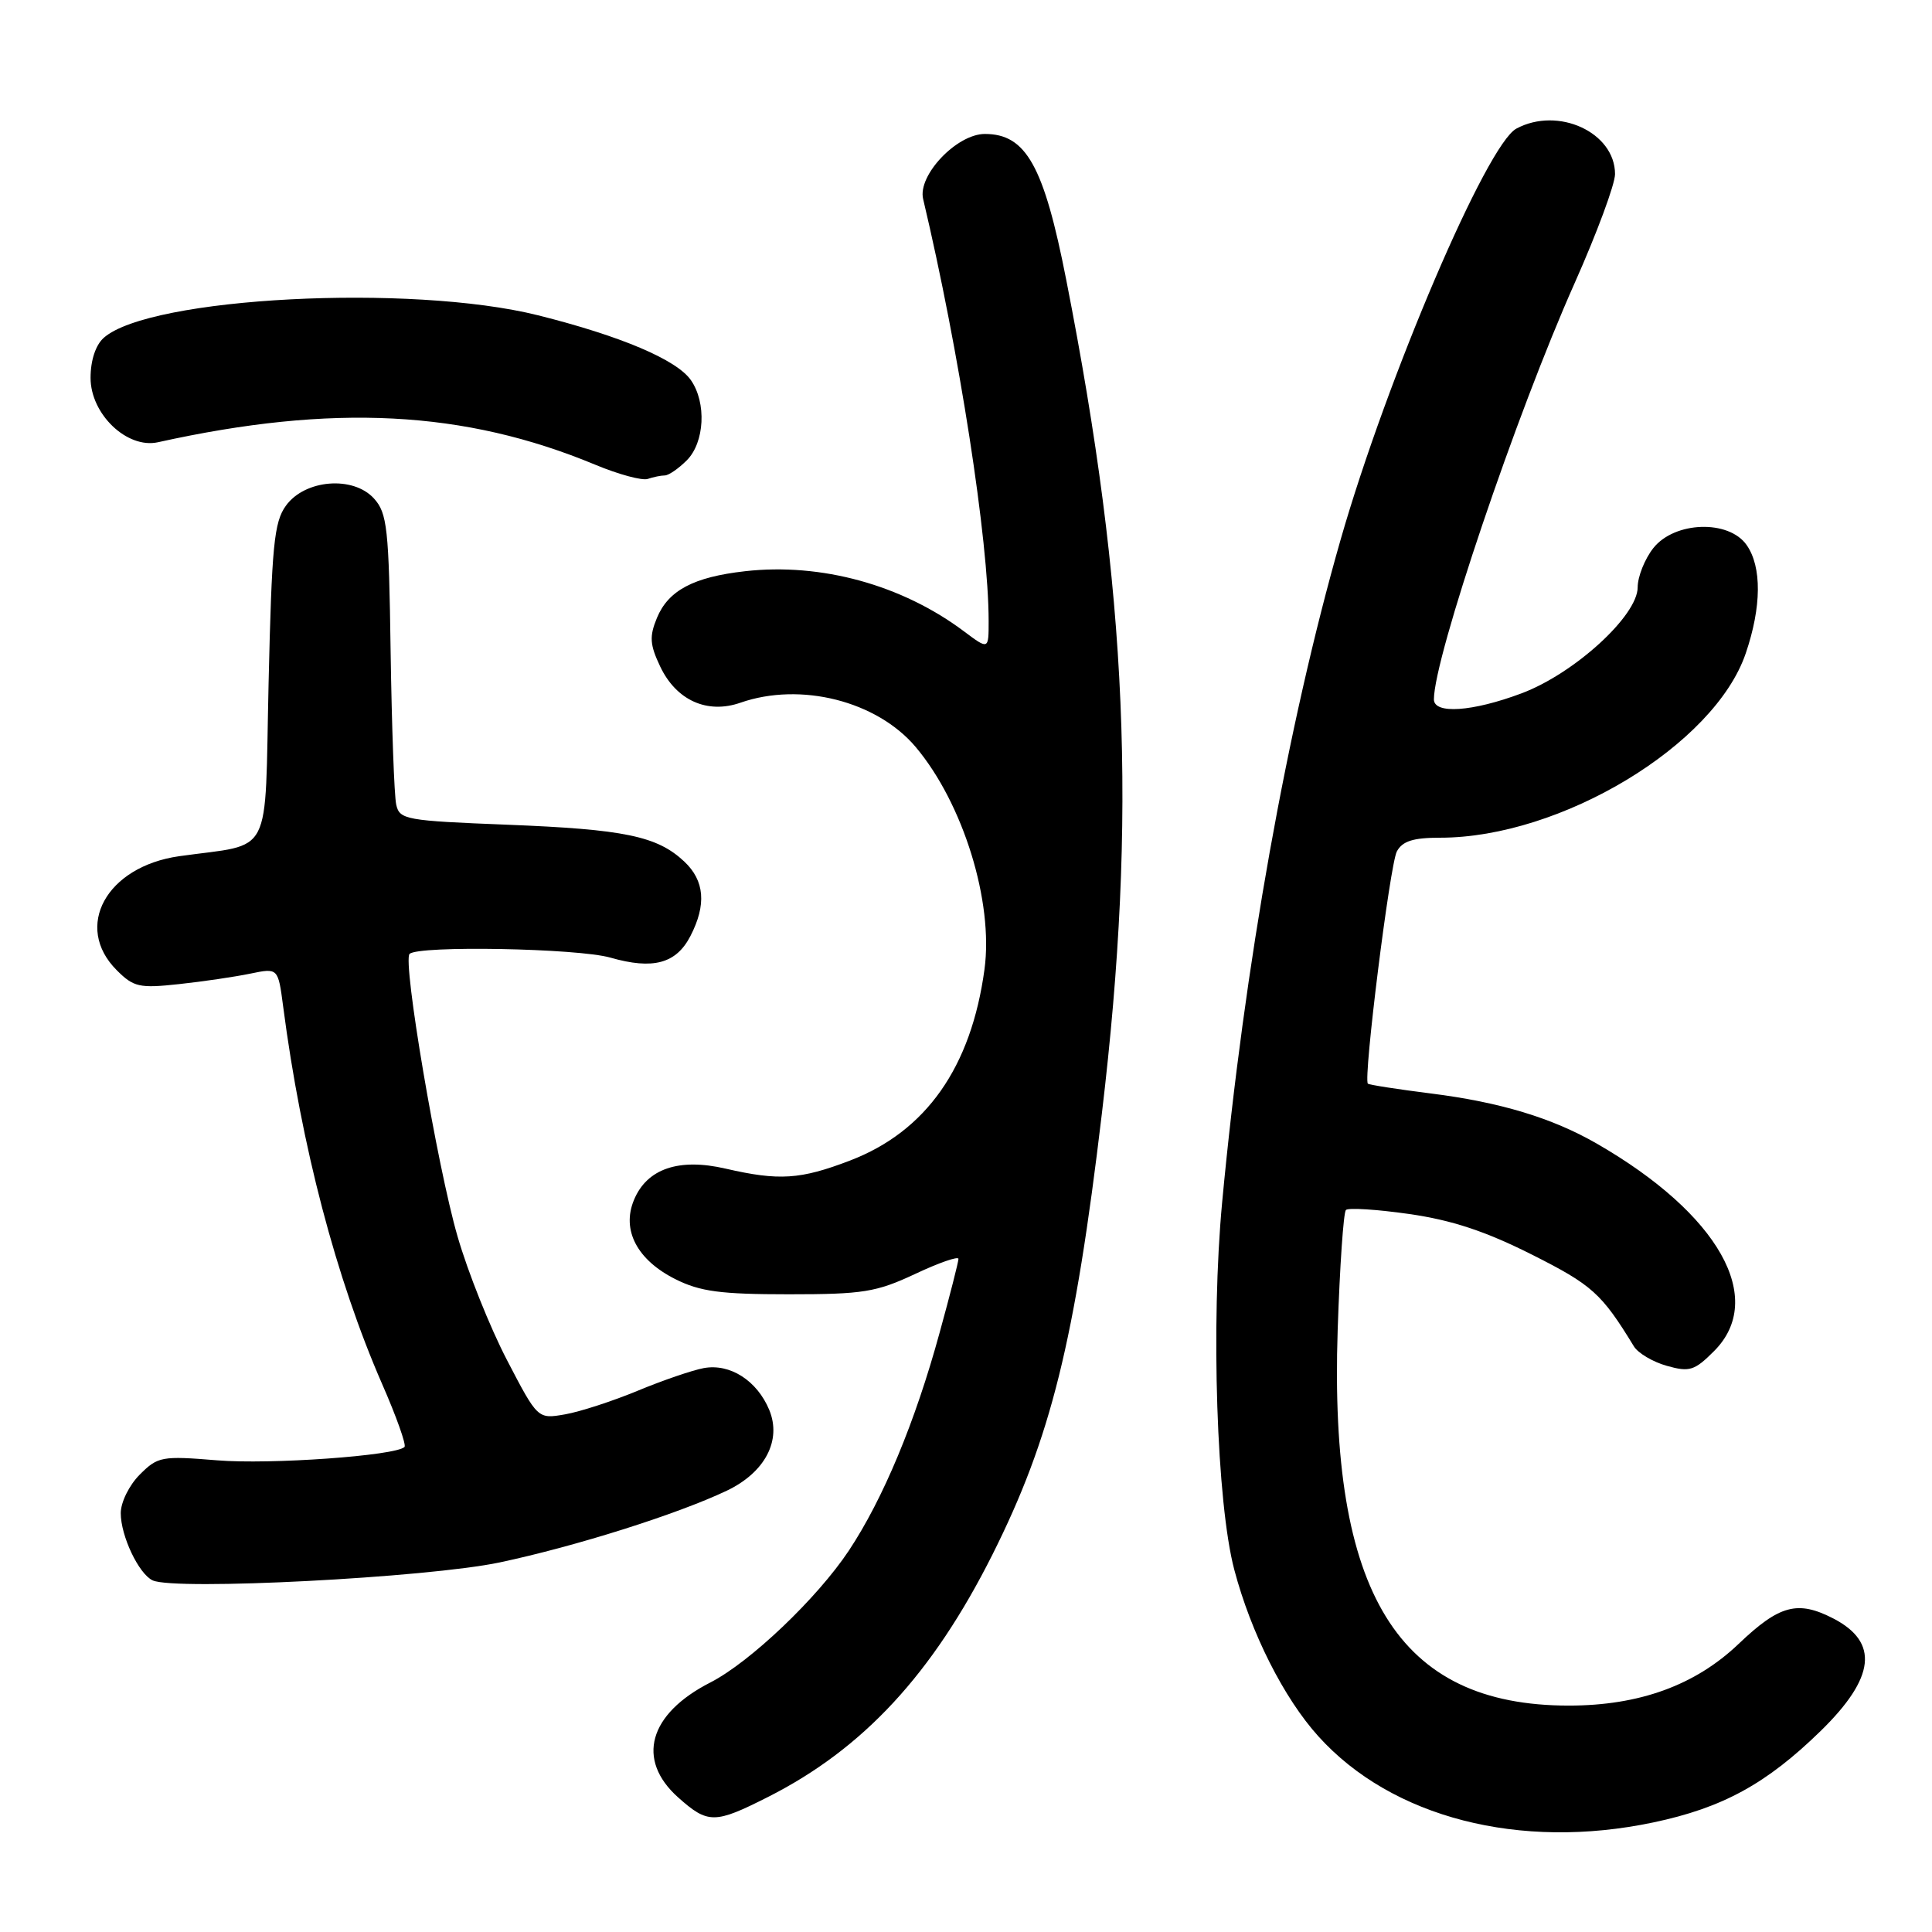 <?xml version="1.0" encoding="UTF-8" standalone="no"?>
<!DOCTYPE svg PUBLIC "-//W3C//DTD SVG 1.1//EN" "http://www.w3.org/Graphics/SVG/1.1/DTD/svg11.dtd" >
<svg xmlns="http://www.w3.org/2000/svg" xmlns:xlink="http://www.w3.org/1999/xlink" version="1.1" viewBox="0 0 256 256">
 <g >
 <path fill="currentColor"
d=" M 219.08 241.48 C 228.25 239.55 234.07 236.37 241.27 229.34 C 248.48 222.29 249.01 217.61 242.93 214.46 C 238.20 212.02 235.79 212.66 230.38 217.82 C 224.63 223.31 217.22 226.00 207.87 226.00 C 185.22 226.00 176.09 211.15 177.25 176.20 C 177.53 167.79 178.02 160.65 178.34 160.33 C 178.66 160.01 182.43 160.25 186.71 160.86 C 192.37 161.67 196.82 163.14 202.98 166.24 C 210.97 170.26 212.21 171.37 216.50 178.40 C 217.05 179.30 219.01 180.46 220.86 180.98 C 223.87 181.83 224.53 181.62 227.11 179.04 C 234.08 172.08 227.75 160.85 211.61 151.55 C 205.68 148.13 198.76 146.04 189.59 144.89 C 185.17 144.33 181.42 143.75 181.25 143.59 C 180.62 142.96 184.17 114.55 185.09 112.82 C 185.83 111.45 187.25 111.00 190.83 111.00 C 206.84 111.00 227.19 98.72 231.32 86.57 C 233.42 80.41 233.46 75.11 231.44 72.22 C 229.07 68.83 221.88 69.07 219.07 72.63 C 217.93 74.08 217.00 76.42 217.00 77.82 C 217.00 81.59 208.60 89.26 201.59 91.88 C 195.10 94.31 190.00 94.66 190.00 92.67 C 190.00 87.14 200.90 54.89 208.65 37.51 C 211.59 30.91 214.00 24.41 214.00 23.07 C 214.00 17.55 206.47 14.07 200.93 17.04 C 197.00 19.14 183.80 50.03 177.64 71.50 C 170.57 96.16 164.87 128.04 161.94 159.32 C 160.43 175.42 161.21 199.14 163.55 208.00 C 165.77 216.40 170.12 225.02 174.70 230.08 C 184.42 240.85 201.38 245.21 219.08 241.48 Z  M 101.78 238.10 C 114.39 231.72 123.55 221.82 131.50 206.00 C 139.25 190.54 142.41 177.81 146.01 147.50 C 150.70 108.01 149.44 78.59 141.28 37.07 C 138.32 21.97 135.96 17.75 130.50 17.75 C 126.78 17.75 121.57 23.23 122.32 26.37 C 127.10 46.52 131.00 71.63 131.00 82.30 C 131.00 86.10 131.00 86.10 127.75 83.67 C 119.53 77.50 108.80 74.55 98.72 75.69 C 91.90 76.46 88.56 78.23 87.05 81.87 C 86.03 84.34 86.10 85.41 87.48 88.32 C 89.61 92.80 93.71 94.65 98.12 93.11 C 106.10 90.33 116.20 92.89 121.34 98.99 C 127.63 106.47 131.66 119.50 130.45 128.44 C 128.69 141.42 122.71 149.92 112.63 153.78 C 106.04 156.30 103.24 156.48 96.15 154.85 C 89.94 153.41 85.71 154.86 84.00 159.01 C 82.34 163.00 84.43 166.96 89.50 169.50 C 92.77 171.14 95.50 171.50 104.50 171.50 C 114.36 171.50 116.10 171.22 121.25 168.81 C 124.41 167.32 127.00 166.42 127.00 166.81 C 127.00 167.19 125.88 171.60 124.50 176.60 C 121.26 188.45 117.01 198.63 112.48 205.46 C 108.29 211.77 99.38 220.25 94.12 222.94 C 85.96 227.10 84.26 233.16 89.85 238.16 C 93.81 241.69 94.69 241.69 101.78 238.10 Z  M 66.21 207.03 C 76.26 204.90 89.70 200.66 96.29 197.53 C 101.36 195.12 103.60 190.87 101.93 186.82 C 100.31 182.93 96.73 180.64 93.25 181.28 C 91.74 181.56 87.80 182.91 84.50 184.28 C 81.20 185.65 76.87 187.06 74.87 187.41 C 71.25 188.04 71.25 188.04 67.18 180.22 C 64.94 175.92 61.99 168.55 60.63 163.84 C 57.94 154.58 53.32 127.35 54.27 126.40 C 55.41 125.26 76.56 125.65 80.88 126.89 C 86.53 128.51 89.59 127.69 91.48 124.04 C 93.63 119.88 93.37 116.69 90.66 114.15 C 87.08 110.79 82.75 109.89 67.23 109.28 C 53.76 108.75 52.94 108.61 52.50 106.61 C 52.24 105.45 51.91 96.33 51.76 86.35 C 51.53 69.98 51.31 67.99 49.55 66.05 C 46.79 63.01 40.40 63.53 37.89 67.00 C 36.31 69.17 36.01 72.29 35.59 90.50 C 35.05 114.11 36.31 111.68 23.75 113.45 C 14.08 114.82 9.71 122.80 15.47 128.56 C 17.71 130.80 18.47 130.97 23.72 130.40 C 26.90 130.06 31.15 129.43 33.17 129.01 C 36.85 128.25 36.85 128.25 37.52 133.37 C 39.93 151.86 44.53 169.40 50.63 183.38 C 52.53 187.71 53.86 191.47 53.60 191.73 C 52.44 192.89 35.78 194.08 28.77 193.50 C 21.43 192.90 20.92 192.99 18.52 195.39 C 17.12 196.79 16.00 199.06 16.00 200.50 C 16.00 203.53 18.39 208.56 20.23 209.41 C 23.21 210.78 56.62 209.05 66.21 207.03 Z  M 88.08 63.00 C 88.59 63.00 89.90 62.10 91.00 61.00 C 93.37 58.63 93.64 53.36 91.54 50.36 C 89.65 47.66 82.27 44.53 71.30 41.78 C 54.45 37.57 19.85 39.36 13.75 44.76 C 12.67 45.72 12.00 47.75 12.00 50.07 C 12.00 54.88 16.84 59.50 20.93 58.60 C 44.09 53.47 61.54 54.37 78.88 61.58 C 81.97 62.87 85.10 63.71 85.83 63.46 C 86.56 63.21 87.58 63.00 88.08 63.00 Z "/>
</g>
</svg>